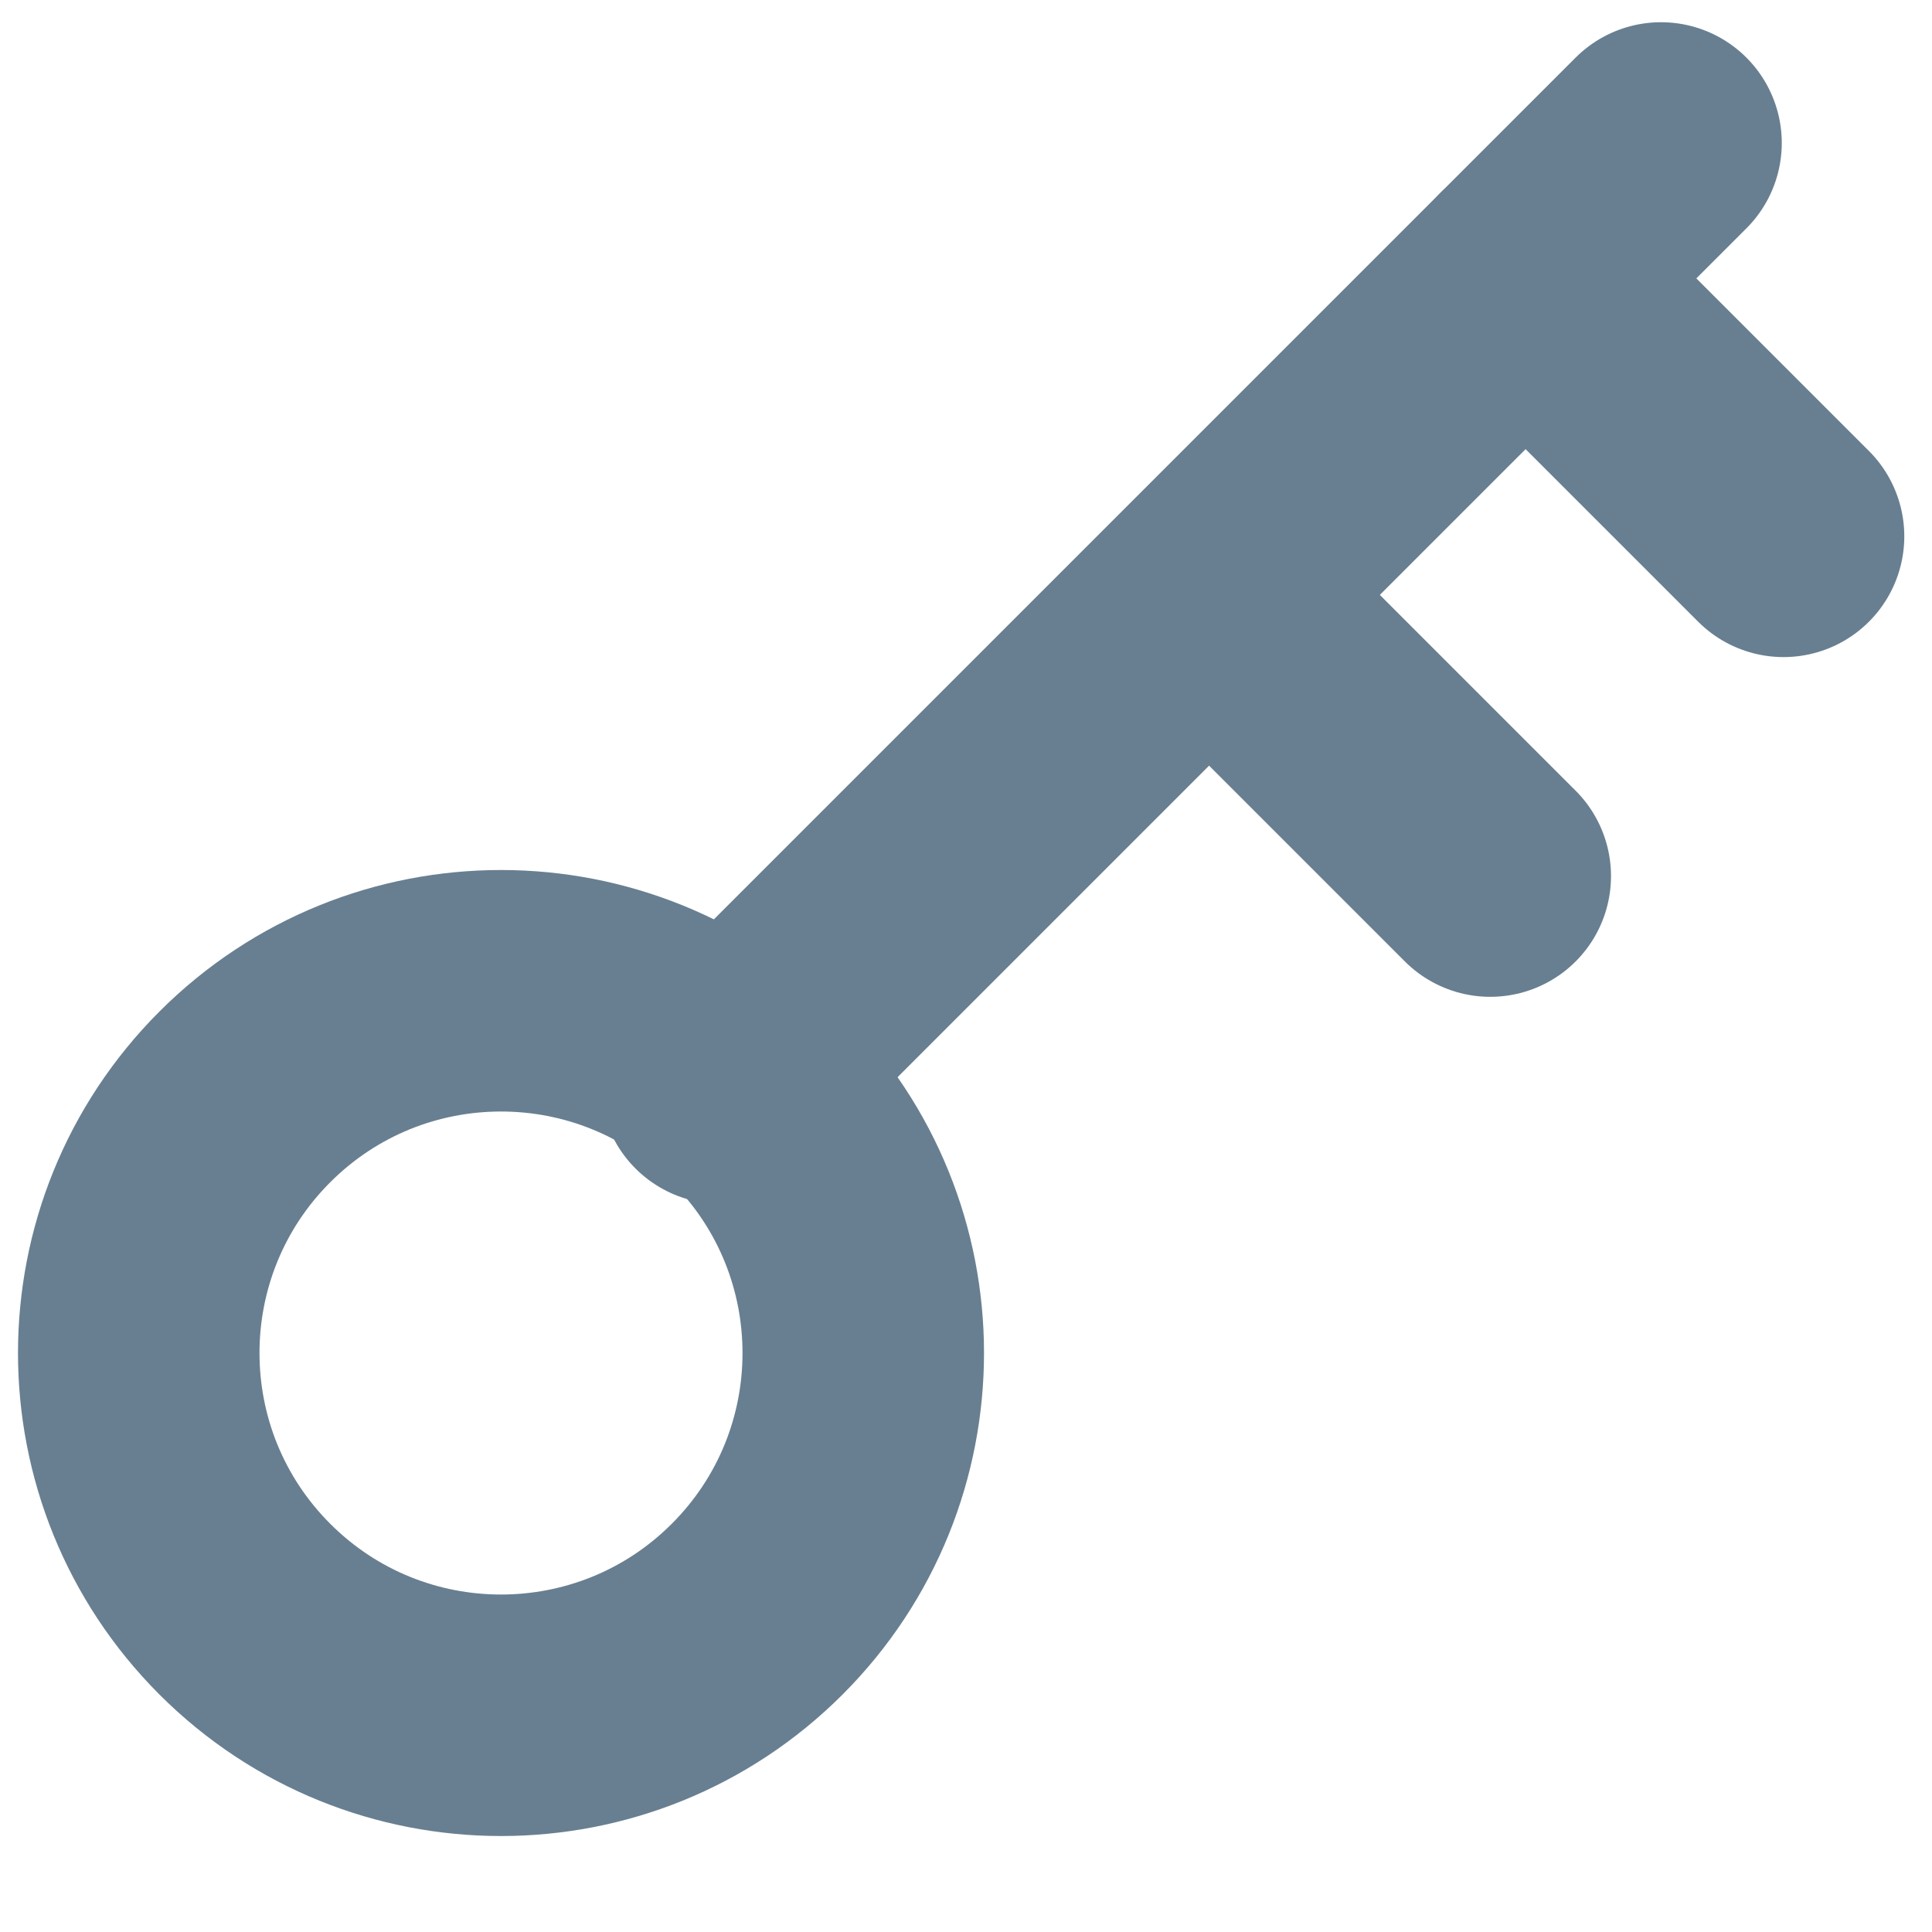 <?xml version="1.0" encoding="UTF-8"?>
<svg width="16px" height="16px" viewBox="0 0 16 16" version="1.1" xmlns="http://www.w3.org/2000/svg" xmlns:xlink="http://www.w3.org/1999/xlink">
    <!-- Generator: Sketch 48.2 (47327) - http://www.bohemiancoding.com/sketch -->
    <title>Page 1</title>
    <desc>Created with Sketch.</desc>
    <defs></defs>
    <g id="Мой-профиль-(Доступы)" stroke="none" stroke-width="1" fill="none" fill-rule="evenodd" transform="translate(-613, -318)">
        <g id="Group-19" transform="translate(328, 316)" stroke="#687F91" stroke-width="2">
            <g id="Group-16" transform="translate(247, 0)">
                <g id="Page-1" transform="translate(37, 1)">
                    <g id="Group-11" transform="translate(9.099, 8.548) rotate(-45) translate(-9.099, -8.548) translate(0.599, 5.048)">
                        <path d="M6.121,3.293 C6.121,4.95 4.778,6.293 3.121,6.293 C1.464,6.293 0.121,4.95 0.121,3.293 C0.121,1.636 1.464,0.293 3.121,0.293 C4.778,0.293 6.121,1.636 6.121,3.293 Z" id="Stroke-1"></path>
                        <path d="M17,3 L5.989,3" id="Stroke-3" stroke-linecap="round"></path>
                        <path d="M15.414,6.021 L15.414,3" id="Stroke-5" stroke-linecap="round"></path>
                        <path d="M11.707,6.293 L11.707,3.707" id="Stroke-5" stroke-linecap="round"></path>
                    </g>
                </g>
            </g>
        </g>
    </g>
</svg>